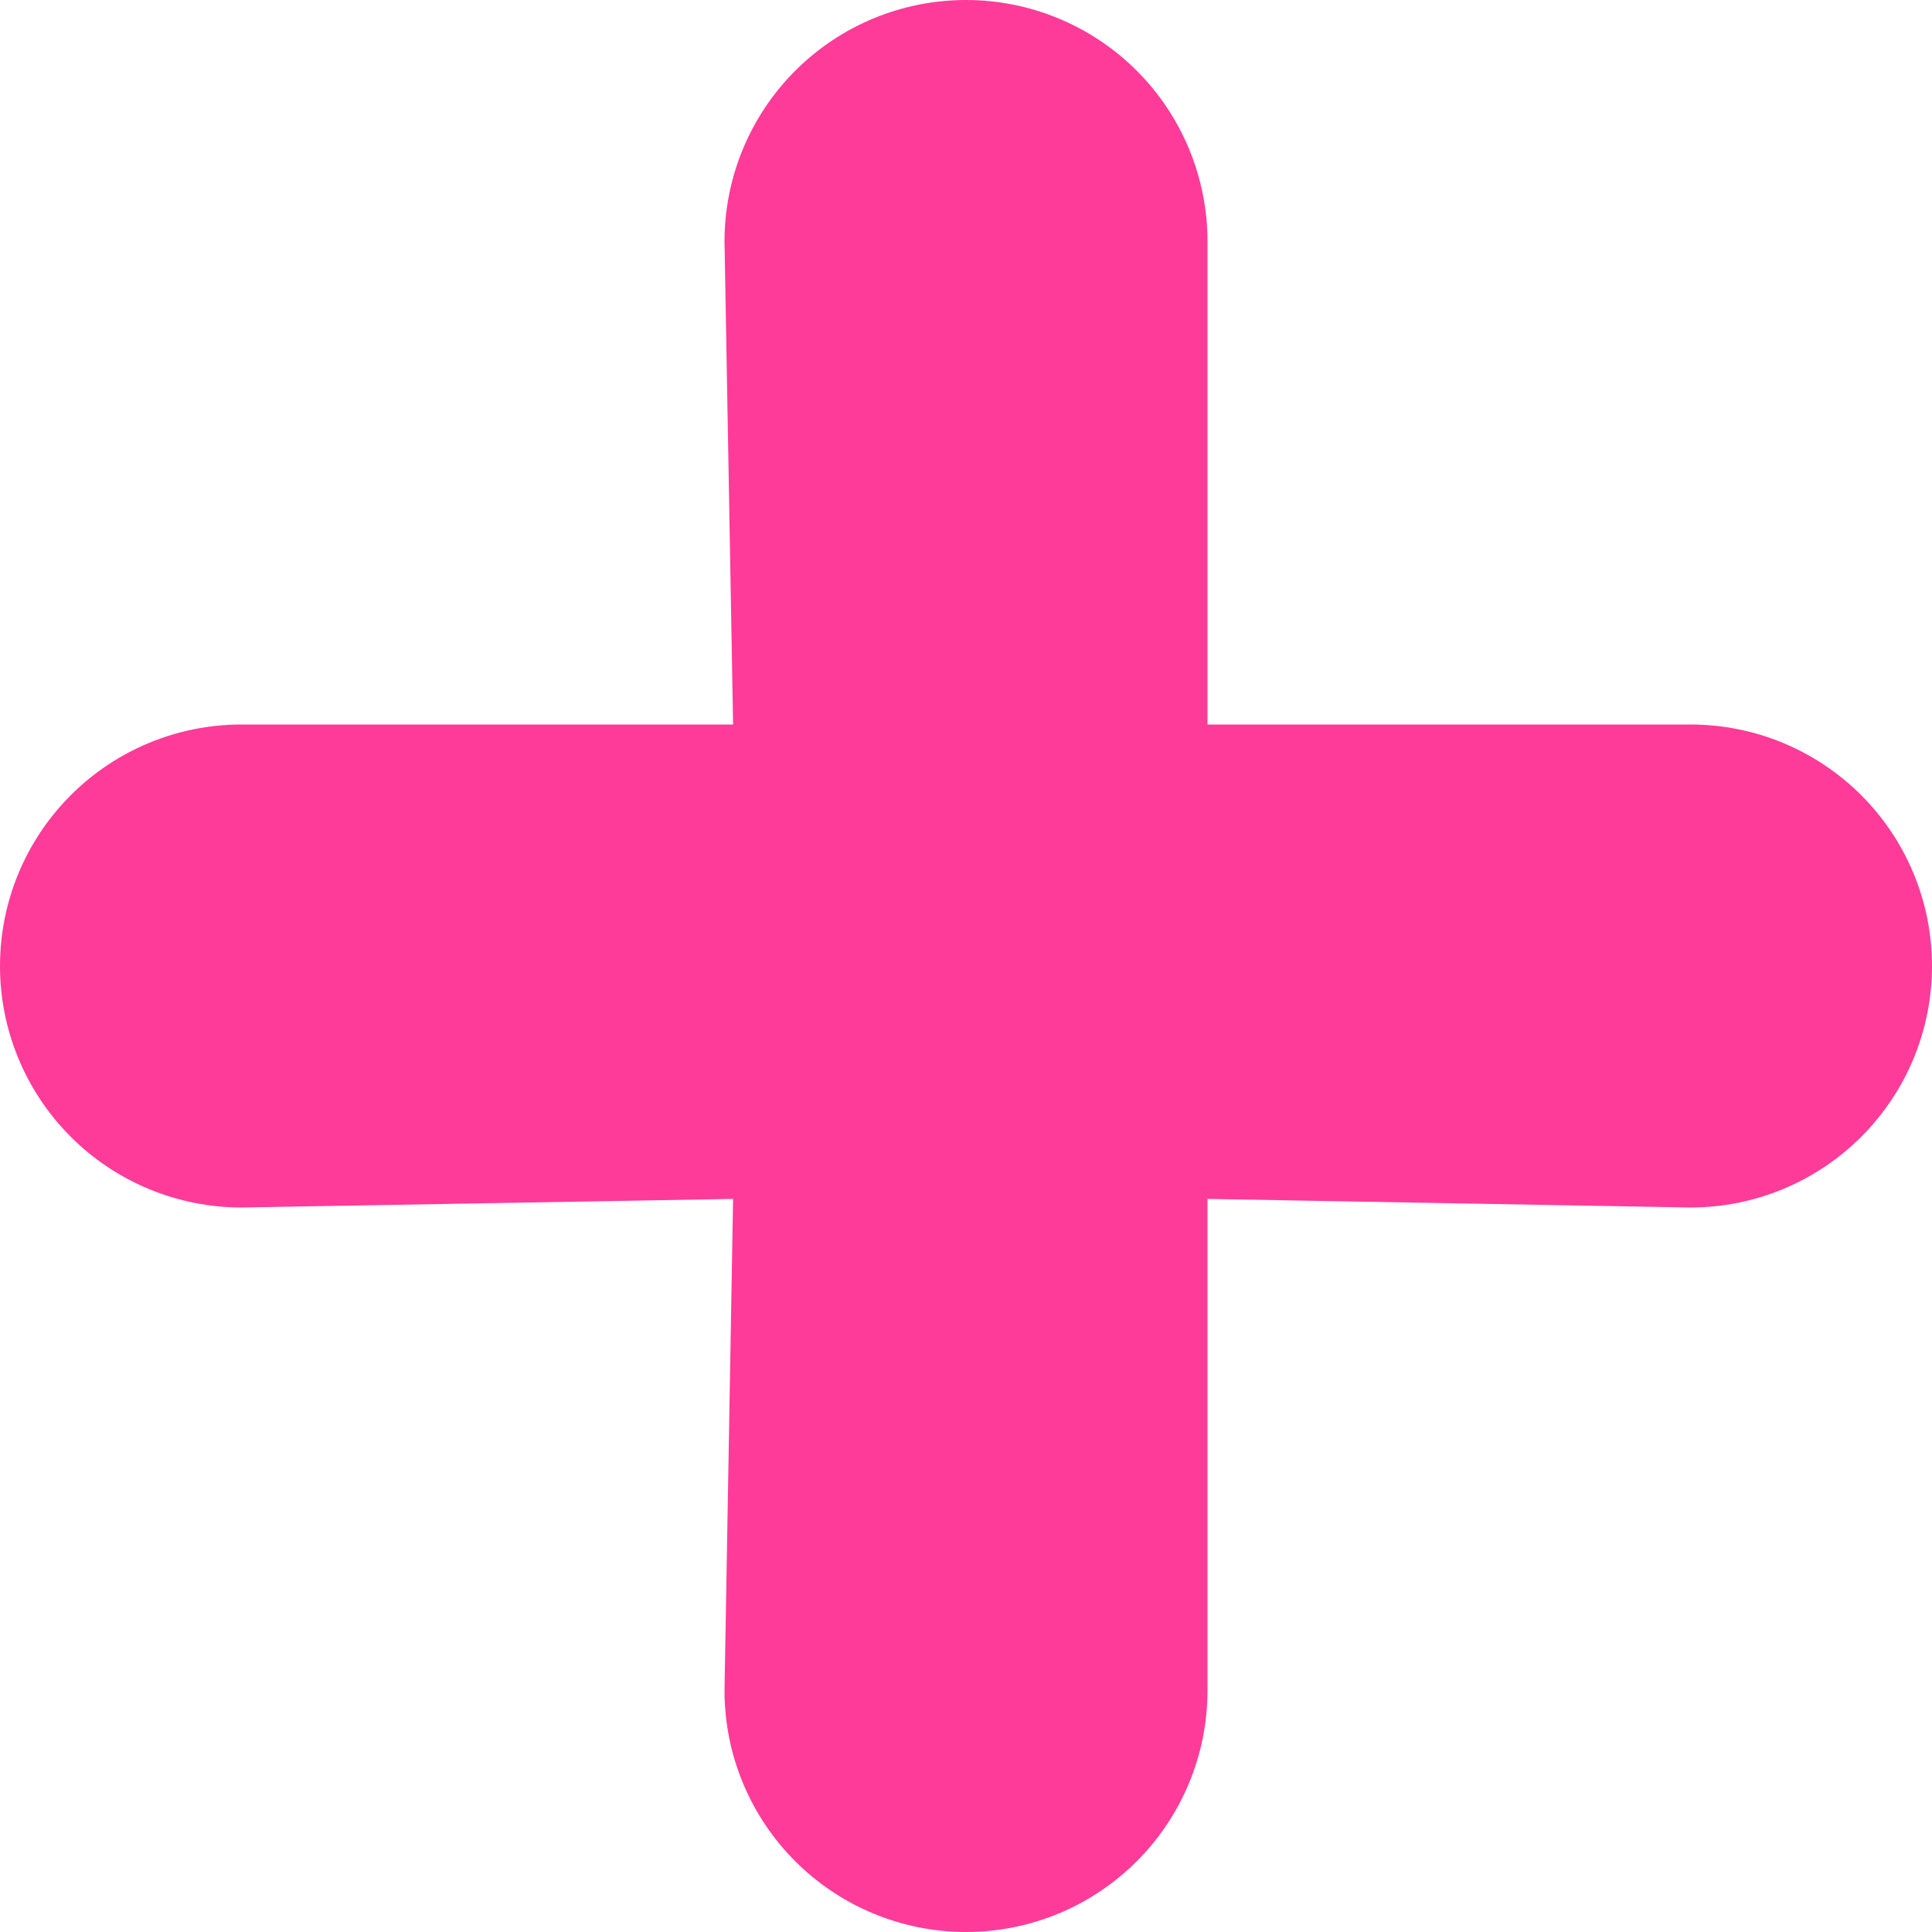 <svg width="36" height="36" viewBox="0 0 36 36" fill="none" xmlns="http://www.w3.org/2000/svg">
<path d="M31.5 13.5H22.5V4.5C22.5 3.307 22.026 2.162 21.182 1.318C20.338 0.474 19.194 0 18 0C16.806 0 15.662 0.474 14.818 1.318C13.974 2.162 13.5 3.307 13.5 4.5L13.66 13.5H4.5C3.307 13.5 2.162 13.974 1.318 14.818C0.474 15.662 0 16.806 0 18C0 19.194 0.474 20.338 1.318 21.182C2.162 22.026 3.307 22.5 4.5 22.5L13.66 22.34L13.5 31.5C13.5 32.694 13.974 33.838 14.818 34.682C15.662 35.526 16.806 36 18 36C19.194 36 20.338 35.526 21.182 34.682C22.026 33.838 22.5 32.694 22.5 31.5V22.34L31.5 22.5C32.694 22.5 33.838 22.026 34.682 21.182C35.526 20.338 36 19.194 36 18C36 16.806 35.526 15.662 34.682 14.818C33.838 13.974 32.694 13.5 31.5 13.5Z" fill="#FF3B99"/>
</svg>
